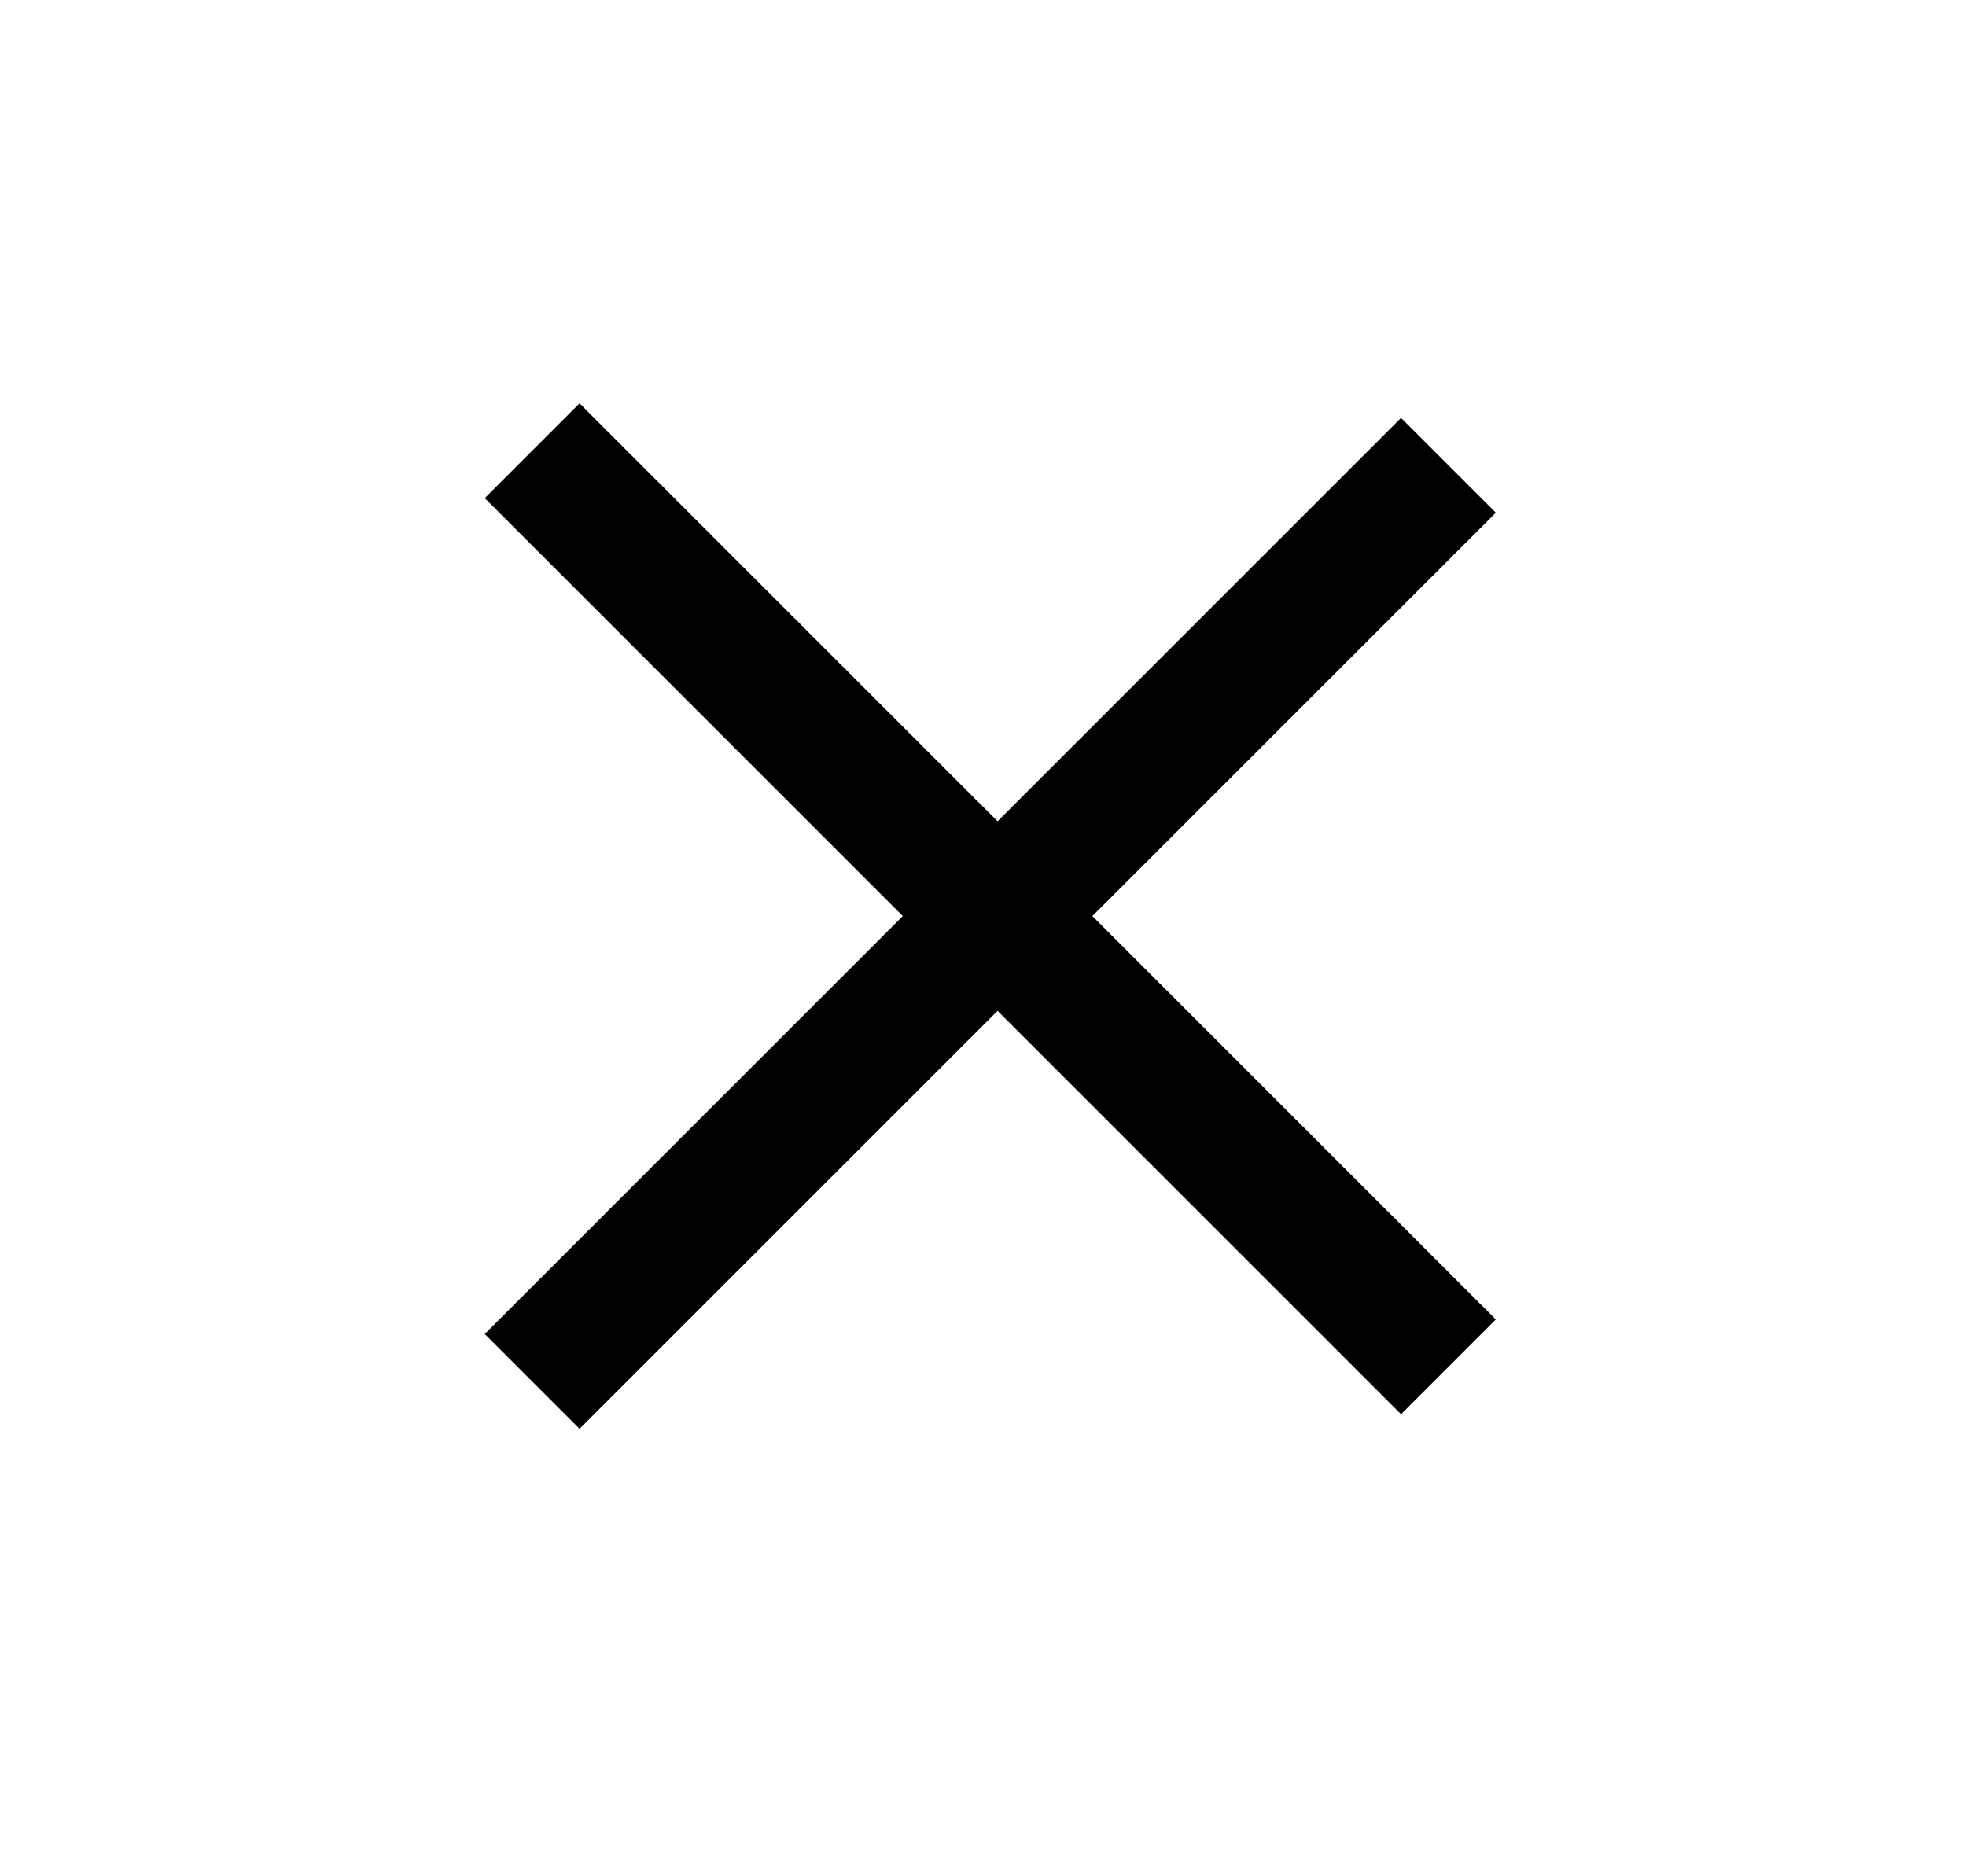 <svg width="22" height="21" viewBox="0 0 22 21" fill="none" xmlns="http://www.w3.org/2000/svg">
<path d="M16.208 5.208L5.955 15.461M16.208 15.298L5.955 5.045" stroke="black" stroke-width="1.5"/>
</svg>
